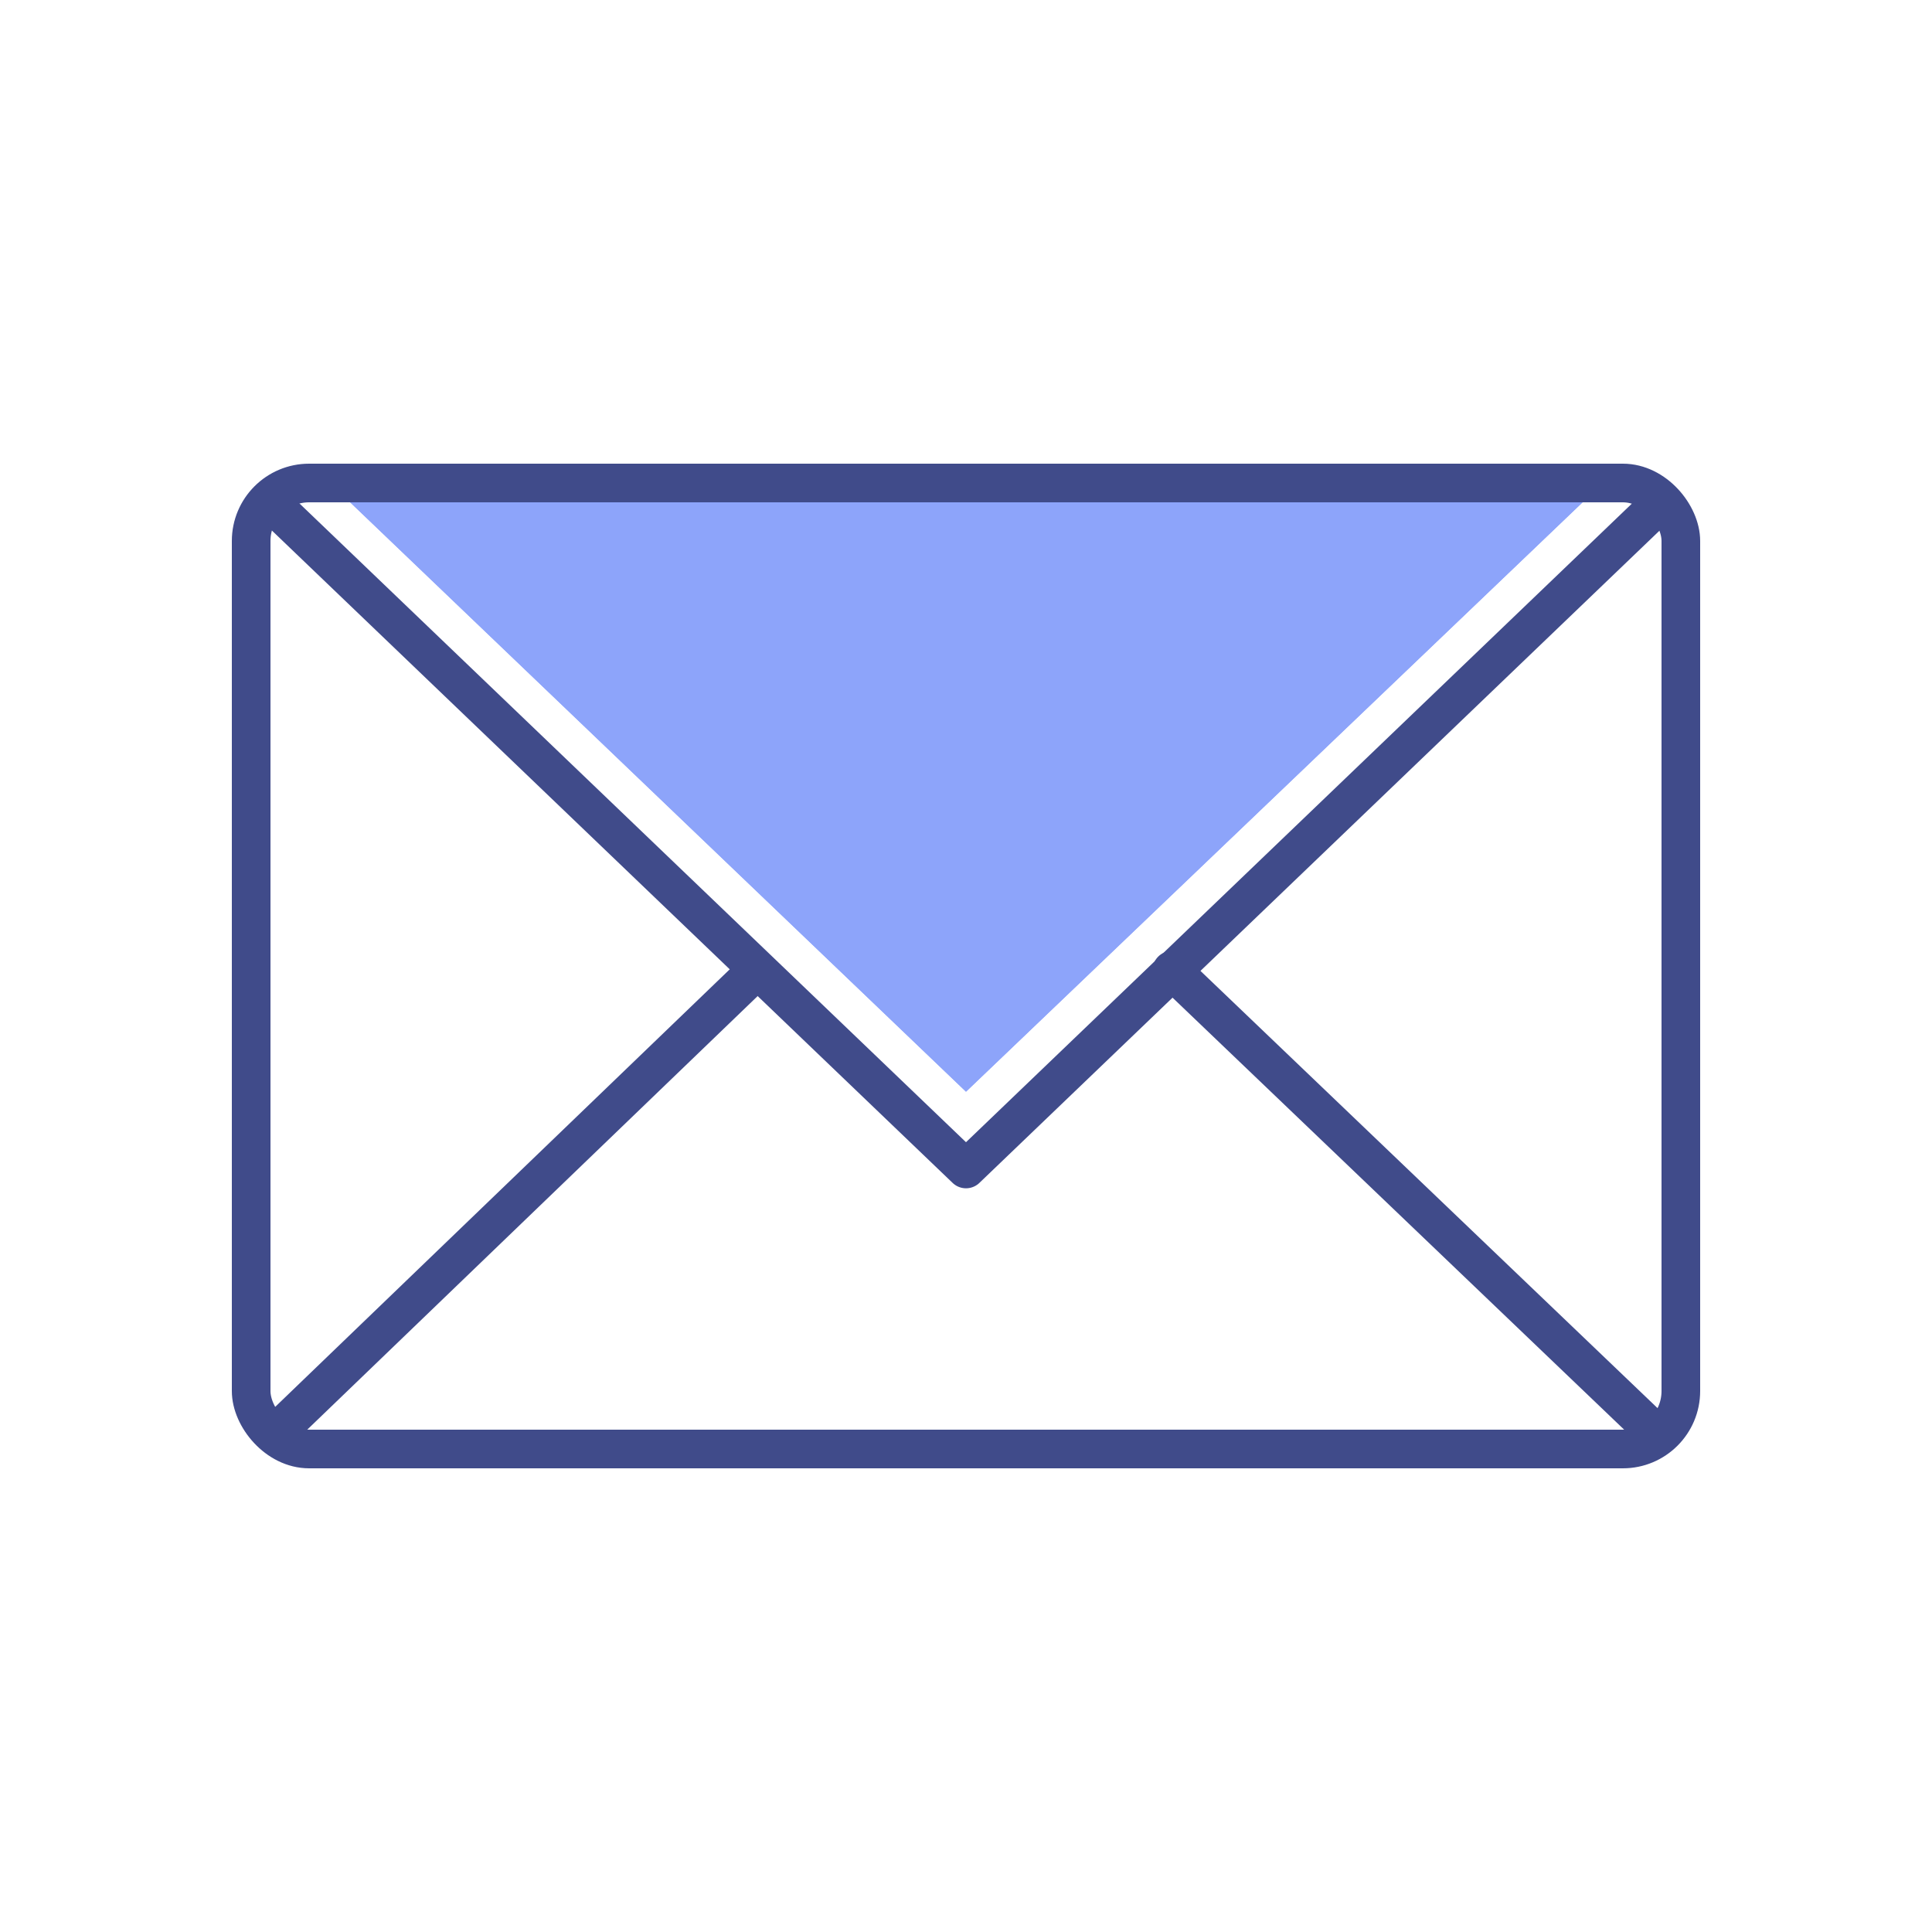 <?xml version="1.0" encoding="UTF-8"?>
<svg width="100px" height="100px" viewBox="0 0 100 100" version="1.1" xmlns="http://www.w3.org/2000/svg" xmlns:xlink="http://www.w3.org/1999/xlink">
    <title>Illustrations/Dark/100px/contact</title>
    <defs>
        <filter x="-18.2%" y="-38.1%" width="136.4%" height="176.2%" filterUnits="objectBoundingBox" id="filter-1">
            <feGaussianBlur stdDeviation="4" in="SourceGraphic"></feGaussianBlur>
        </filter>
    </defs>
    <g id="Illustrations/Dark/100px/contact" stroke="none" stroke-width="1" fill="none" fill-rule="evenodd">
        <g id="Group" transform="translate(13, 25)">
            <polygon id="Path" fill="#8DA4FA" filter="url(#filter-1)" points="4.078 -1.75672103e-15 69.961 -4.28560608e-14 37 31.506"></polygon>
            <polygon id="Path" fill="#8DA4FA" points="4.078 1.11930117e-13 69.961 7.0830777e-14 37 31.506"></polygon>
            <rect id="Rectangle" stroke="#404B8A" stroke-width="2" x="0" y="0" width="74" height="50" rx="3"></rect>
            <polyline id="Path-14" stroke="#404B8A" stroke-width="2" stroke-linecap="round" stroke-linejoin="round" points="1.293 1.287 37 35.506 72.681 1.287"></polyline>
            <line x1="1.293" y1="49.16" x2="26.162" y2="25.221" id="Path-15" stroke="#404B8A" stroke-width="2" stroke-linecap="round" stroke-linejoin="round"></line>
            <line x1="72.681" y1="49.16" x2="47.655" y2="25.221" id="Path-16" stroke="#404B8A" stroke-width="2" stroke-linecap="round" stroke-linejoin="round"></line>
        </g>
    </g>
</svg>